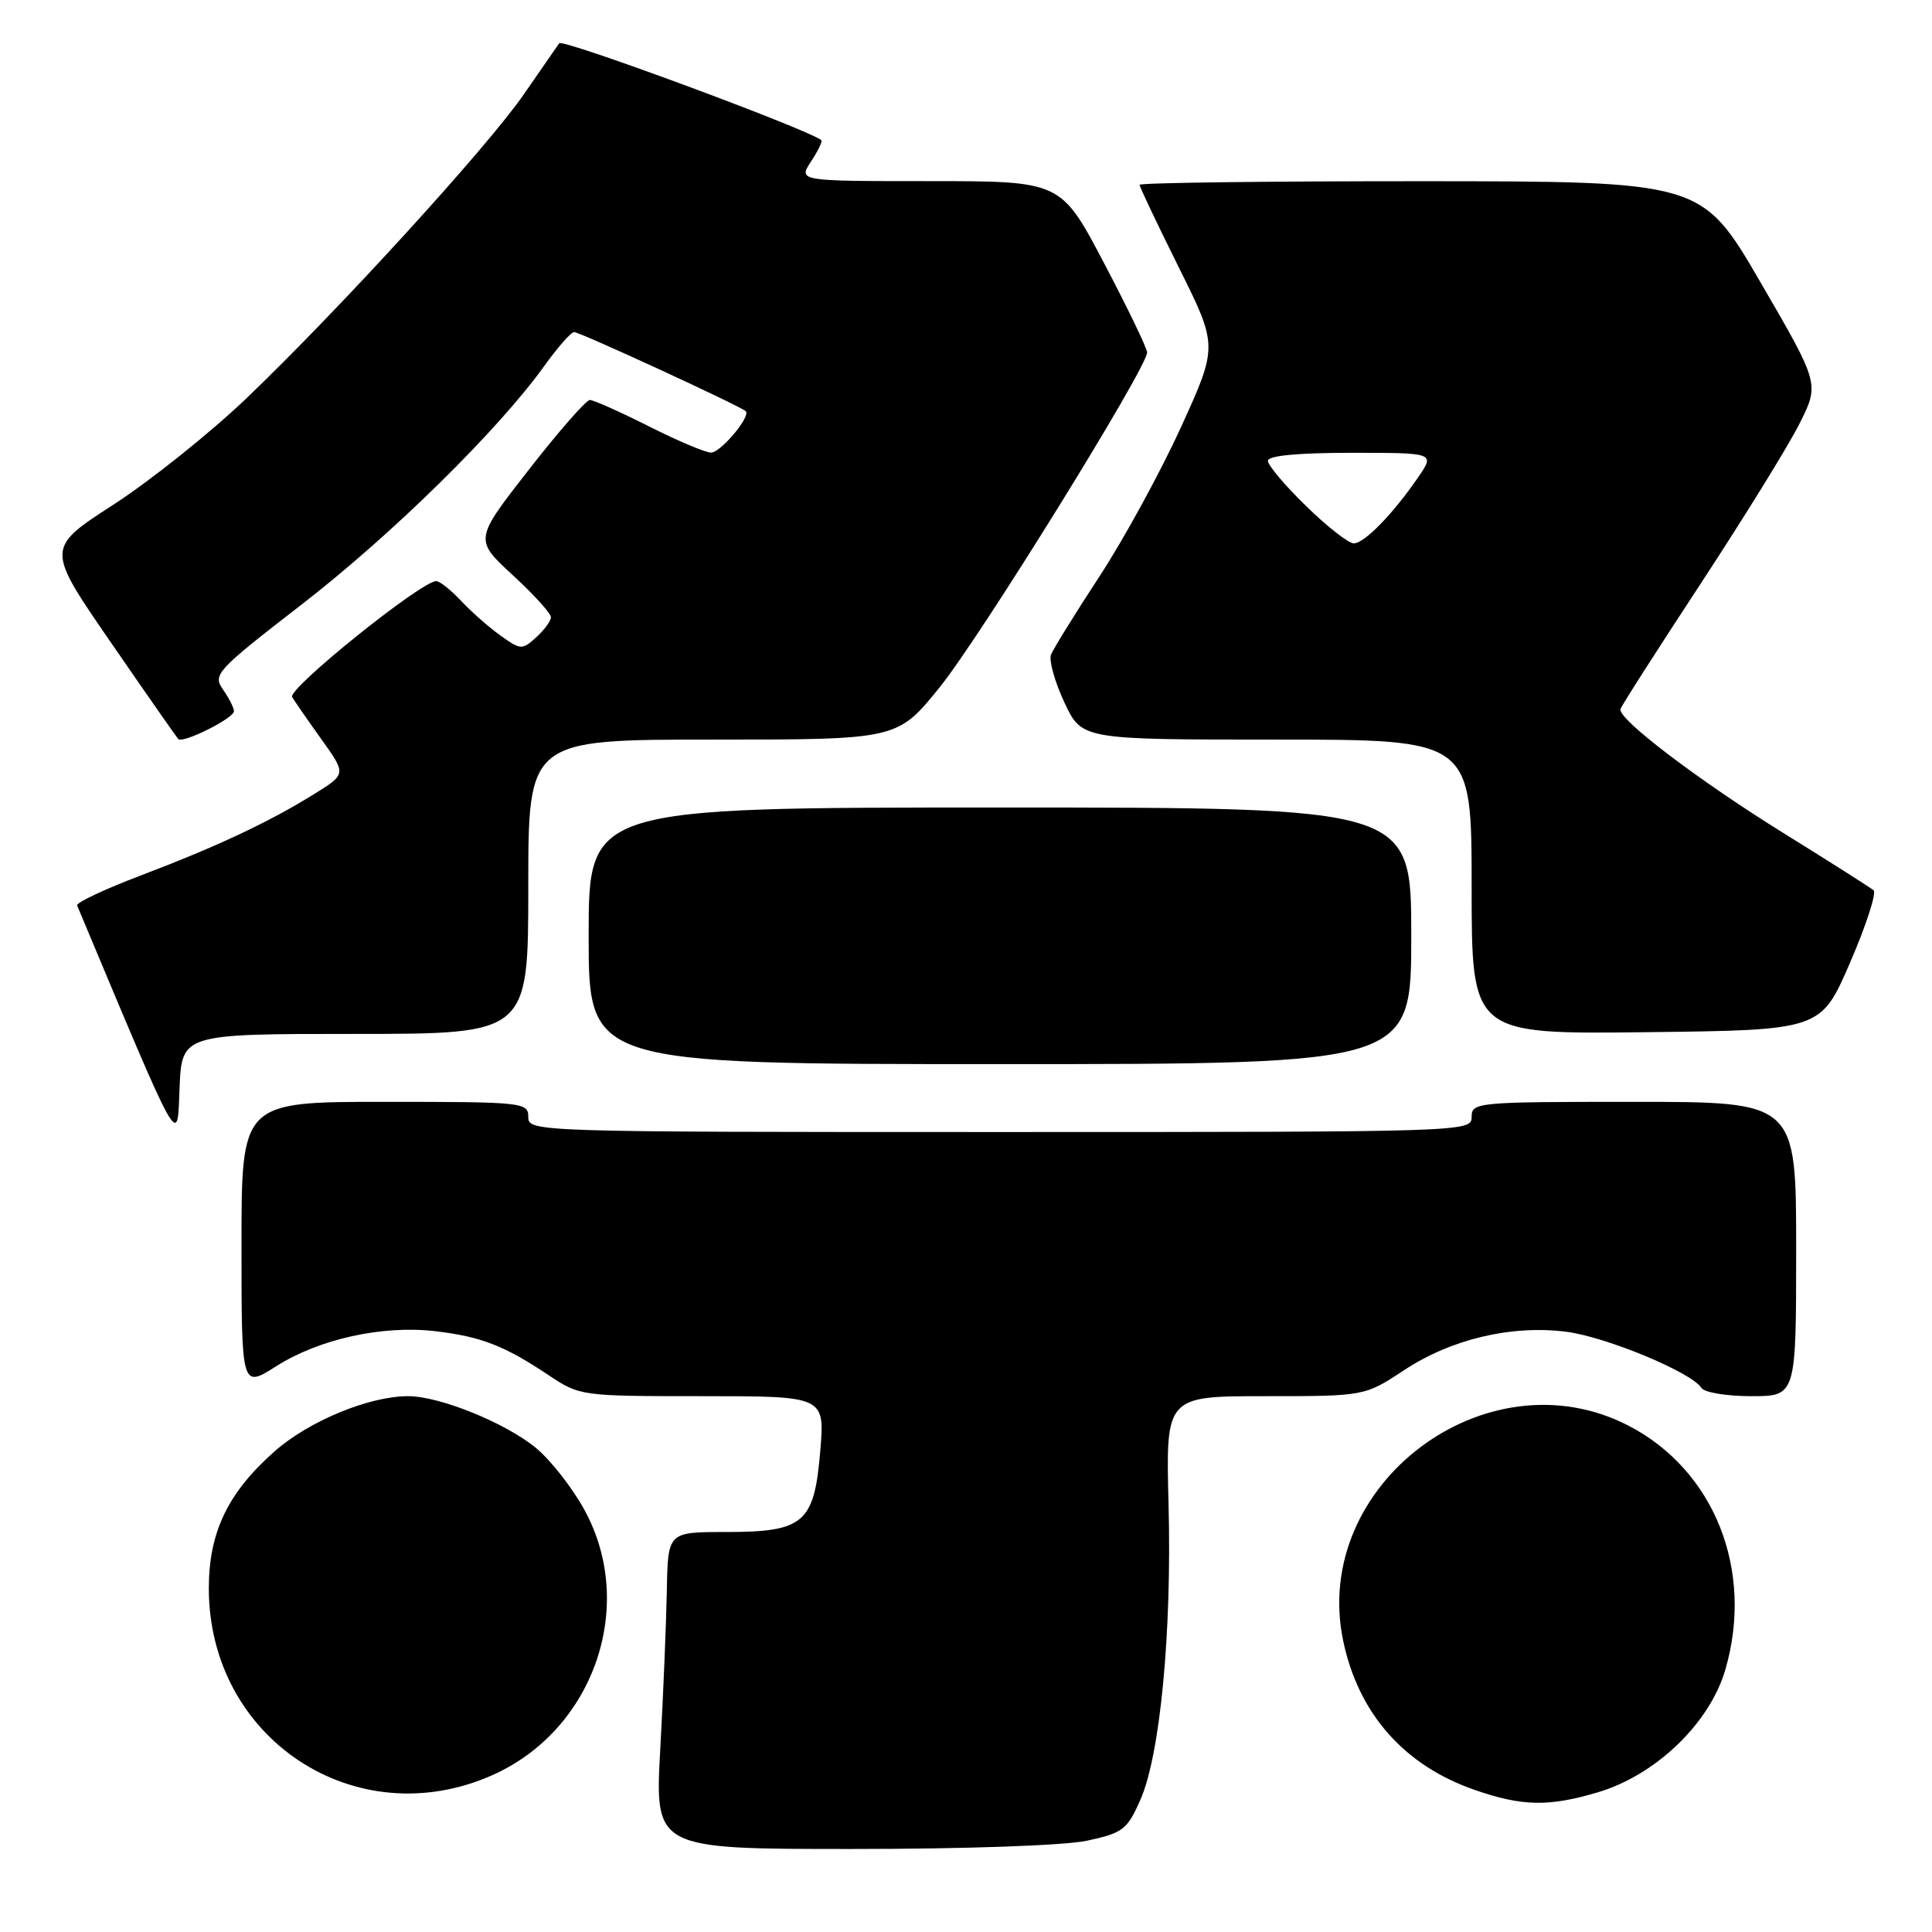 <?xml version="1.0" encoding="UTF-8" standalone="no"?>
<!DOCTYPE svg PUBLIC "-//W3C//DTD SVG 1.1//EN" "http://www.w3.org/Graphics/SVG/1.1/DTD/svg11.dtd" >
<svg xmlns="http://www.w3.org/2000/svg" xmlns:xlink="http://www.w3.org/1999/xlink" version="1.1" viewBox="0 0 256 256">
 <g >
 <path fill="currentColor"
d=" M 144.05 243.90 C 148.78 242.88 149.36 242.44 151.09 238.52 C 153.73 232.57 155.28 216.32 154.84 199.36 C 154.47 185.00 154.47 185.00 167.65 185.00 C 180.83 185.00 180.83 185.00 186.09 181.53 C 192.31 177.44 200.25 175.55 207.50 176.46 C 212.75 177.11 224.17 181.85 225.44 183.90 C 225.81 184.51 228.79 185.00 232.06 185.00 C 238.00 185.00 238.00 185.00 238.00 165.50 C 238.00 146.00 238.00 146.00 216.50 146.00 C 195.67 146.00 195.00 146.06 195.00 148.00 C 195.00 149.98 194.33 150.00 132.50 150.00 C 70.67 150.00 70.00 149.98 70.00 148.00 C 70.00 146.07 69.33 146.00 51.00 146.00 C 32.00 146.00 32.00 146.00 32.00 164.98 C 32.00 183.96 32.00 183.96 36.62 181.02 C 42.31 177.42 50.69 175.57 57.67 176.39 C 63.73 177.10 66.85 178.31 72.68 182.21 C 76.83 184.98 76.99 185.00 93.08 185.00 C 109.29 185.00 109.29 185.00 108.69 192.25 C 107.89 201.85 106.54 203.00 96.14 203.00 C 88.50 203.00 88.50 203.00 88.36 210.75 C 88.28 215.01 87.89 224.46 87.49 231.75 C 86.76 245.00 86.76 245.00 112.83 245.00 C 128.09 245.00 141.04 244.54 144.05 243.90 Z  M 211.72 237.49 C 219.41 235.21 226.56 228.33 228.62 221.23 C 232.45 208.06 227.16 194.77 215.75 188.89 C 196.96 179.21 173.69 196.75 177.97 217.37 C 179.98 227.05 186.05 233.94 195.43 237.18 C 201.72 239.36 205.22 239.42 211.72 237.49 Z  M 65.19 235.24 C 78.65 229.29 84.40 212.85 77.47 200.12 C 75.87 197.19 72.98 193.48 71.03 191.87 C 66.99 188.54 58.27 185.00 54.08 185.00 C 48.91 185.00 40.97 188.28 36.41 192.29 C 30.20 197.76 27.66 203.04 27.67 210.50 C 27.69 230.41 47.13 243.23 65.19 235.24 Z  M 47.04 137.00 C 70.00 137.00 70.00 137.00 70.00 117.50 C 70.00 98.00 70.00 98.00 94.46 98.00 C 118.91 98.00 118.91 98.00 124.51 91.07 C 129.88 84.43 152.00 48.72 152.00 46.70 C 152.00 46.16 149.43 40.83 146.29 34.86 C 140.58 24.00 140.58 24.00 123.18 24.00 C 105.77 24.00 105.77 24.00 107.46 21.41 C 108.40 19.99 109.01 18.71 108.83 18.57 C 106.85 17.05 74.54 5.10 74.10 5.73 C 73.77 6.19 71.65 9.26 69.38 12.54 C 64.51 19.58 44.90 41.06 32.61 52.82 C 27.82 57.39 19.90 63.72 15.00 66.89 C 6.09 72.65 6.09 72.65 14.66 85.08 C 19.36 91.91 23.40 97.69 23.62 97.93 C 24.22 98.56 31.00 95.17 31.00 94.24 C 31.00 93.80 30.35 92.51 29.55 91.37 C 28.16 89.39 28.65 88.86 39.97 80.10 C 51.90 70.87 65.96 57.05 72.07 48.56 C 73.87 46.05 75.67 44.00 76.07 44.00 C 76.83 44.00 98.17 53.83 98.82 54.49 C 99.51 55.18 95.52 59.94 94.23 59.97 C 93.52 59.99 89.82 58.43 86.00 56.50 C 82.18 54.58 78.65 53.00 78.16 53.00 C 77.67 53.00 74.03 57.16 70.06 62.25 C 62.85 71.50 62.85 71.50 67.92 76.19 C 70.72 78.76 73.00 81.28 73.00 81.78 C 73.00 82.28 72.12 83.48 71.05 84.45 C 69.19 86.14 68.99 86.13 66.30 84.20 C 64.76 83.10 62.41 81.03 61.08 79.60 C 59.74 78.17 58.27 77.00 57.80 77.00 C 55.83 77.00 38.06 91.29 38.71 92.36 C 39.09 92.99 40.85 95.54 42.64 98.03 C 45.88 102.57 45.88 102.57 41.69 105.18 C 35.71 108.90 28.80 112.15 18.72 115.98 C 13.89 117.81 10.06 119.61 10.22 119.98 C 24.13 153.16 23.48 152.00 23.79 144.23 C 24.09 137.00 24.09 137.00 47.04 137.00 Z  M 187.00 124.00 C 187.00 107.00 187.00 107.00 132.50 107.00 C 78.00 107.00 78.00 107.00 78.00 124.00 C 78.00 141.00 78.00 141.00 132.50 141.00 C 187.00 141.00 187.00 141.00 187.00 124.00 Z  M 245.14 127.56 C 247.27 122.64 248.67 118.32 248.26 117.97 C 247.84 117.61 242.55 114.25 236.50 110.50 C 225.09 103.43 214.34 95.26 214.72 93.96 C 214.83 93.54 219.62 86.07 225.34 77.35 C 231.06 68.63 236.95 59.11 238.42 56.18 C 241.10 50.87 241.10 50.87 233.30 37.45 C 225.50 24.03 225.50 24.03 188.25 24.01 C 167.76 24.01 151.00 24.22 151.00 24.49 C 151.00 24.76 153.34 29.68 156.19 35.42 C 161.39 45.86 161.39 45.86 156.45 56.68 C 153.73 62.63 148.87 71.52 145.65 76.43 C 142.43 81.35 139.56 85.99 139.26 86.76 C 138.97 87.52 139.77 90.37 141.04 93.08 C 143.34 98.00 143.34 98.00 169.17 98.00 C 195.00 98.00 195.00 98.00 195.00 117.52 C 195.00 137.04 195.00 137.04 218.13 136.77 C 241.27 136.50 241.27 136.50 245.14 127.56 Z  M 173.07 67.06 C 170.28 64.35 168.00 61.65 168.00 61.06 C 168.00 60.38 171.91 60.00 179.07 60.00 C 190.14 60.00 190.14 60.00 187.91 63.25 C 184.57 68.11 180.78 72.00 179.38 72.00 C 178.69 72.00 175.85 69.78 173.07 67.06 Z "/>
</g>
</svg>